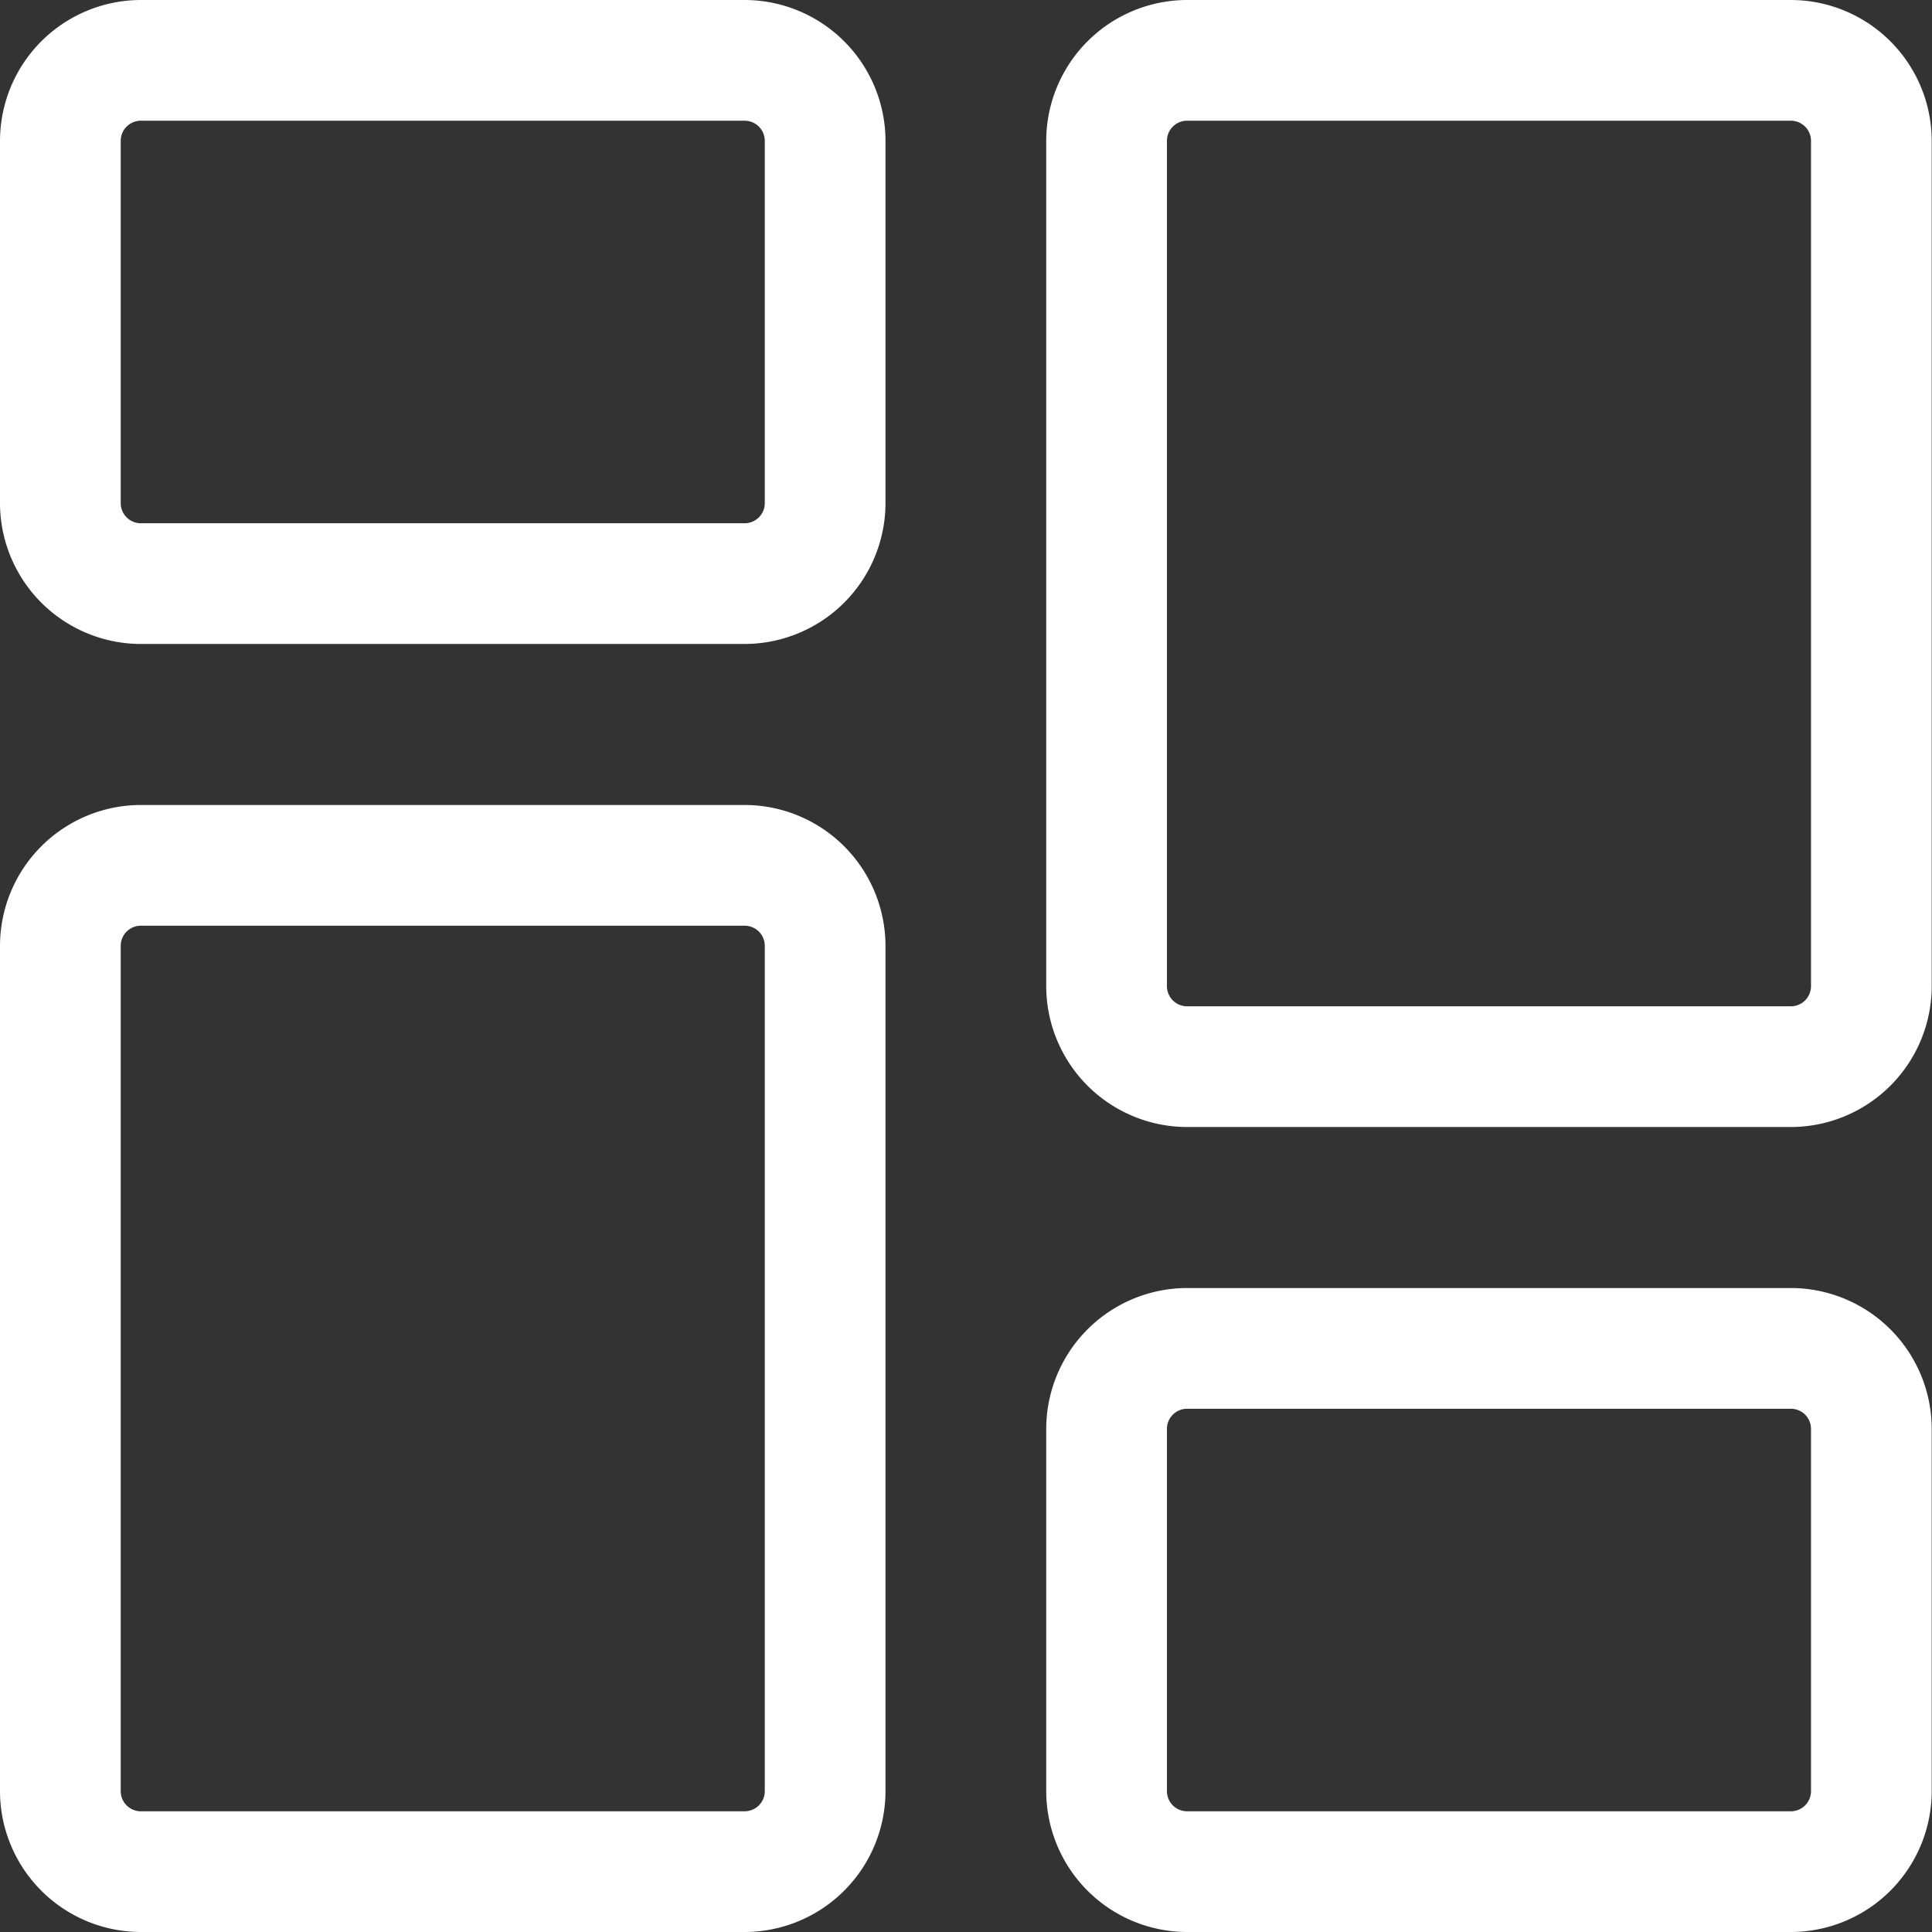 <svg xmlns="http://www.w3.org/2000/svg" width="20.422" height="20.422" viewBox="0 0 20.422 20.422"><rect x="0" y="0" width="20.422" height="20.422" fill="#333333" stroke="none"/><defs><style>.a{fill:#fff;}</style></defs><path class="a" d="M7.871,0H1.489A1.491,1.491,0,0,0,0,1.489V5.318A1.491,1.491,0,0,0,1.489,6.807H7.871A1.491,1.491,0,0,0,9.36,5.318V1.489A1.491,1.491,0,0,0,7.871,0Zm.213,5.318a.213.213,0,0,1-.213.213H1.489a.213.213,0,0,1-.213-.213V1.489a.213.213,0,0,1,.213-.213H7.871a.213.213,0,0,1,.213.213Z"/><path class="a" d="M7.871,213.332H1.489A1.491,1.491,0,0,0,0,214.821v8.935a1.491,1.491,0,0,0,1.489,1.489H7.871a1.491,1.491,0,0,0,1.489-1.489v-8.935A1.491,1.491,0,0,0,7.871,213.332Zm.213,10.424a.213.213,0,0,1-.213.213H1.489a.213.213,0,0,1-.213-.213v-8.935a.213.213,0,0,1,.213-.213H7.871a.213.213,0,0,1,.213.213Z" transform="translate(0 -204.823)"/><path class="a" d="M285.2,341.332h-6.382a1.491,1.491,0,0,0-1.489,1.489v3.829a1.491,1.491,0,0,0,1.489,1.489H285.2a1.491,1.491,0,0,0,1.489-1.489v-3.829A1.491,1.491,0,0,0,285.2,341.332Zm.213,5.318a.213.213,0,0,1-.213.213h-6.382a.213.213,0,0,1-.213-.213v-3.829a.213.213,0,0,1,.213-.213H285.2a.213.213,0,0,1,.213.213Z" transform="translate(-266.27 -327.717)"/><path class="a" d="M285.2,0h-6.382a1.491,1.491,0,0,0-1.489,1.489v8.935a1.491,1.491,0,0,0,1.489,1.489H285.2a1.491,1.491,0,0,0,1.489-1.489V1.489A1.491,1.491,0,0,0,285.2,0Zm.213,10.424a.213.213,0,0,1-.213.213h-6.382a.213.213,0,0,1-.213-.213V1.489a.213.213,0,0,1,.213-.213H285.2a.213.213,0,0,1,.213.213Z" transform="translate(-266.27)"/></svg>